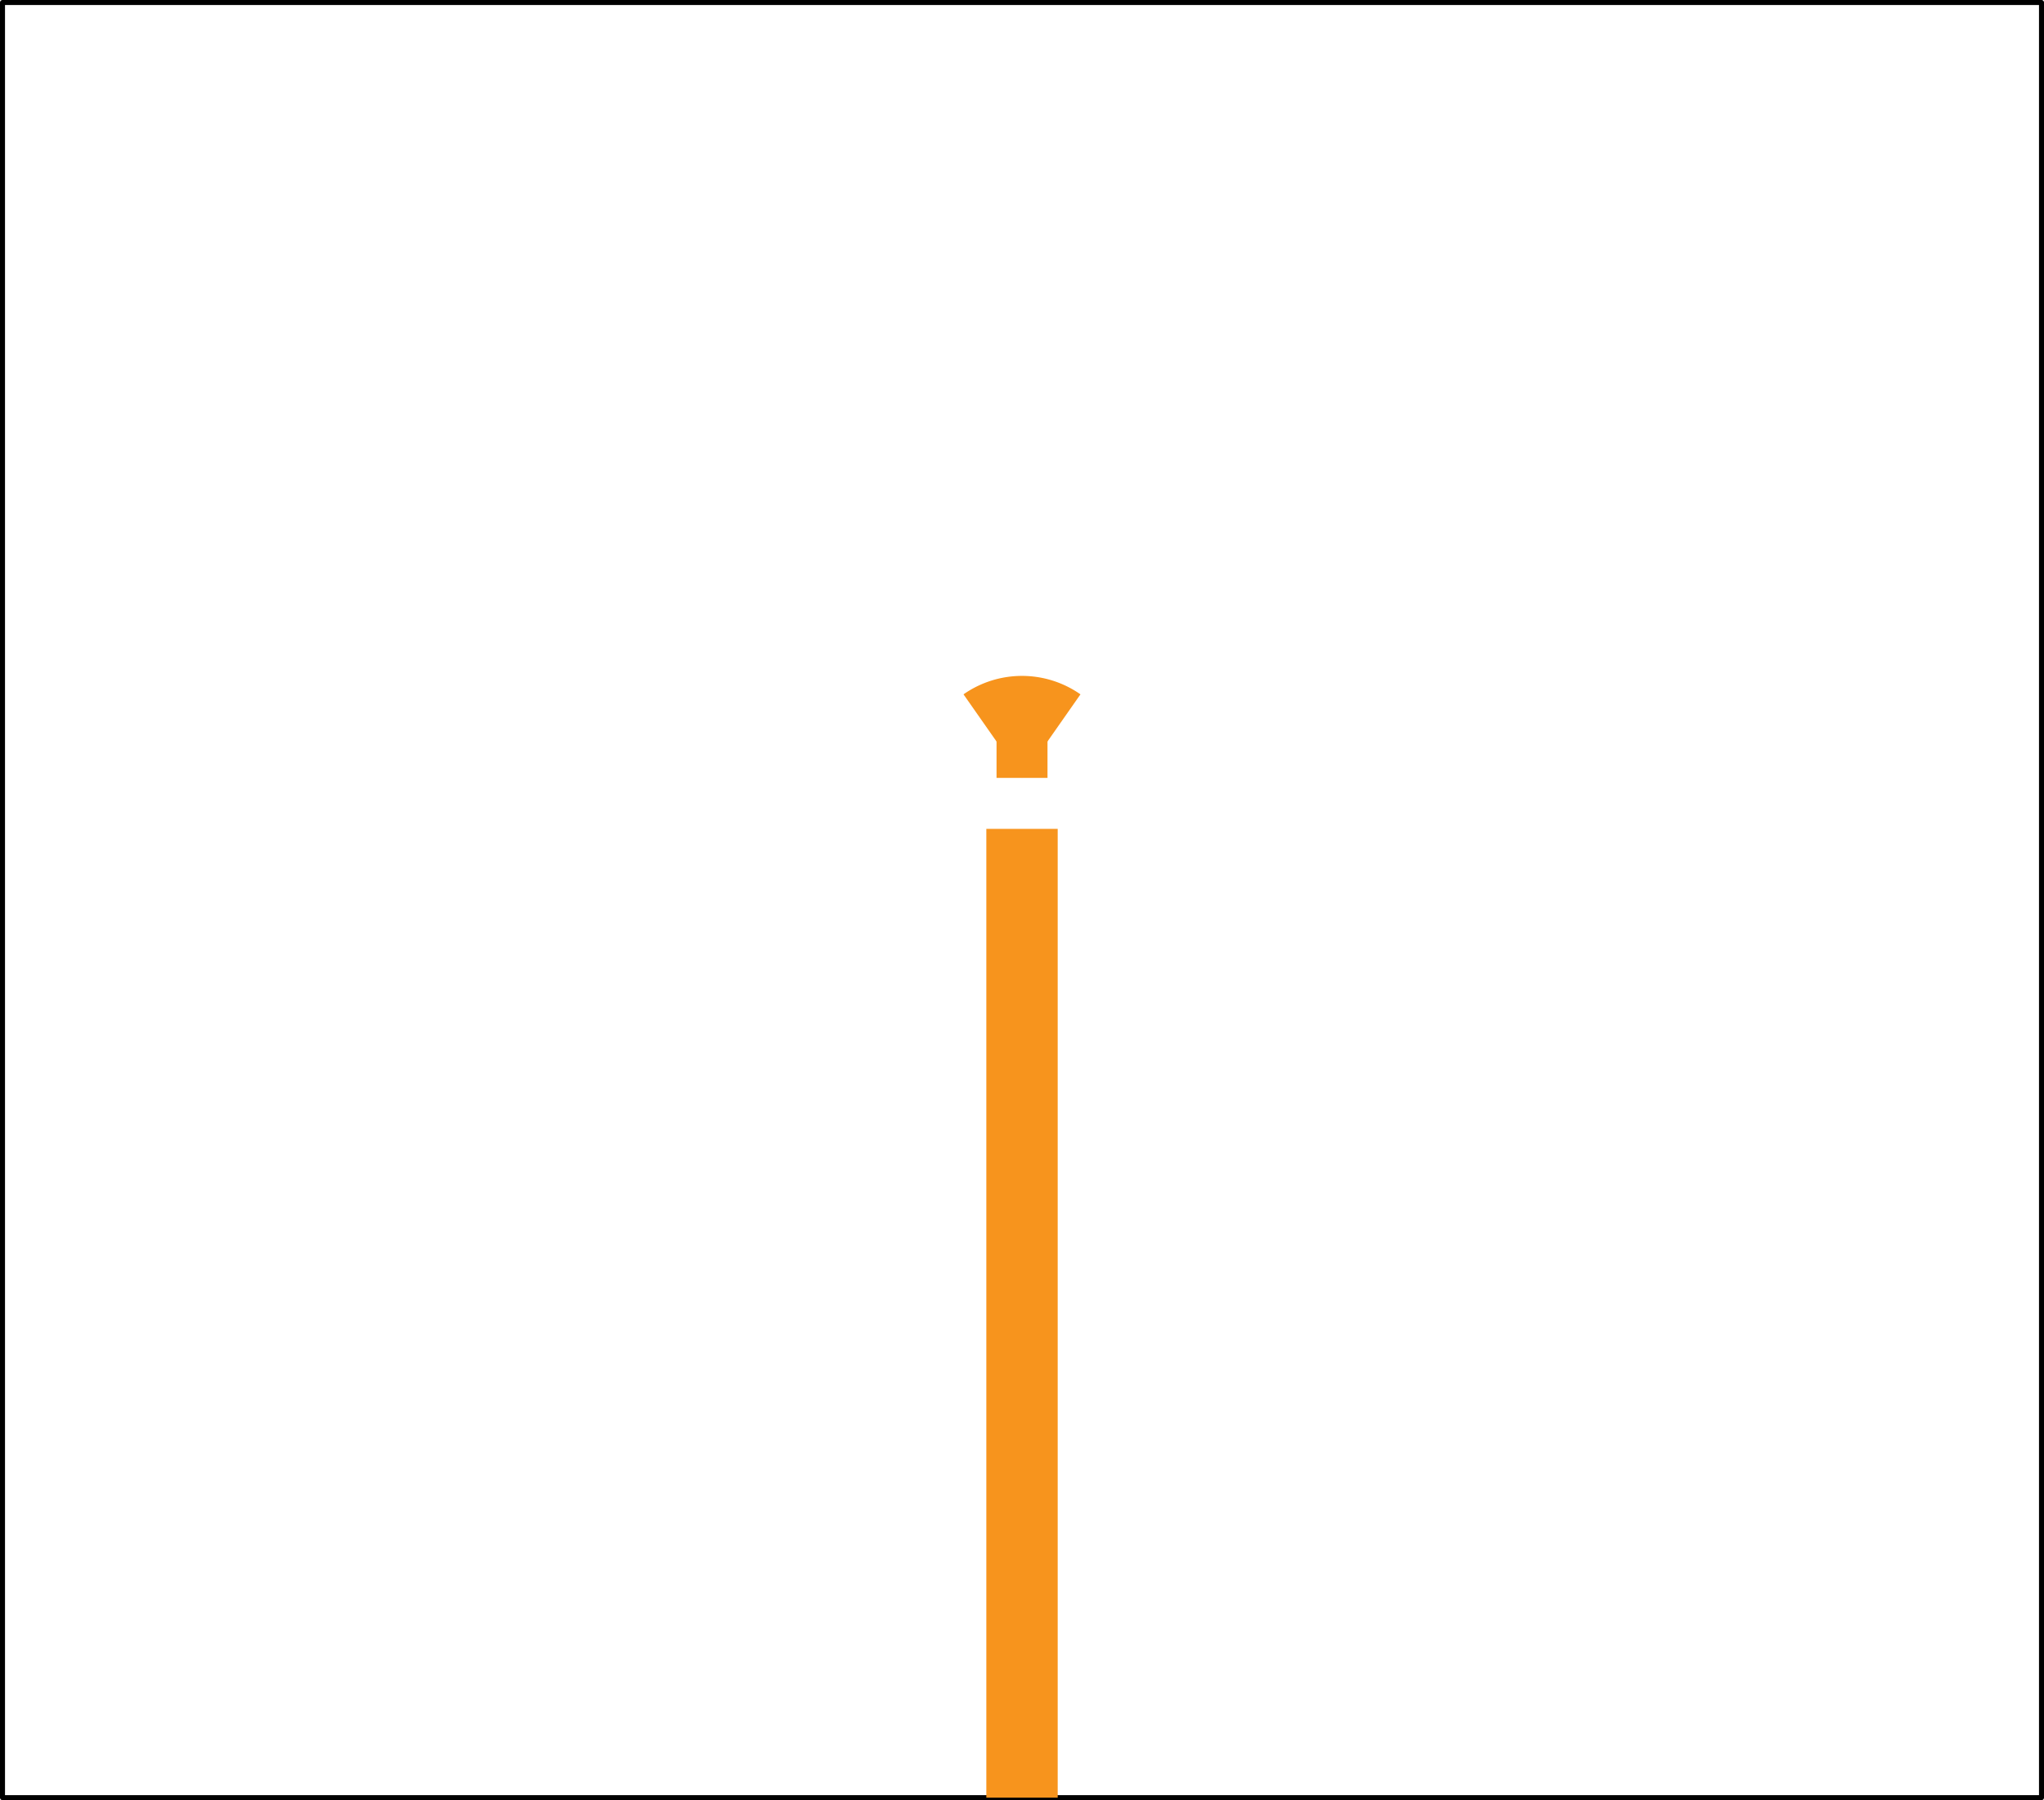 <svg id="Layer_1" data-name="Layer 1" xmlns="http://www.w3.org/2000/svg" viewBox="0 0 613.26 539.96"><defs><style>.cls-1{fill:none;stroke:#000;stroke-linecap:round;stroke-linejoin:round;stroke-width:1.5px;}.cls-2{fill:#f7941d;}</style></defs><title>Match_RT5880_24G</title><g id="LWPOLYLINE"><rect class="cls-1" x="0.75" y="0.75" width="611.76" height="538.46"/></g><g id="LWPOLYLINE-2" data-name="LWPOLYLINE"><path class="cls-2" d="M306,396l17.54-25.06a30.59,30.59,0,0,0-35.09,0Z" transform="translate(0.63 -162.67)"/></g><g id="LWPOLYLINE-3" data-name="LWPOLYLINE"><rect class="cls-2" x="298.99" y="221.09" width="15.29" height="12.24"/></g><g id="LWPOLYLINE-4" data-name="LWPOLYLINE"><rect class="cls-2" x="295.93" y="248.62" width="21.41" height="290.59"/></g></svg>